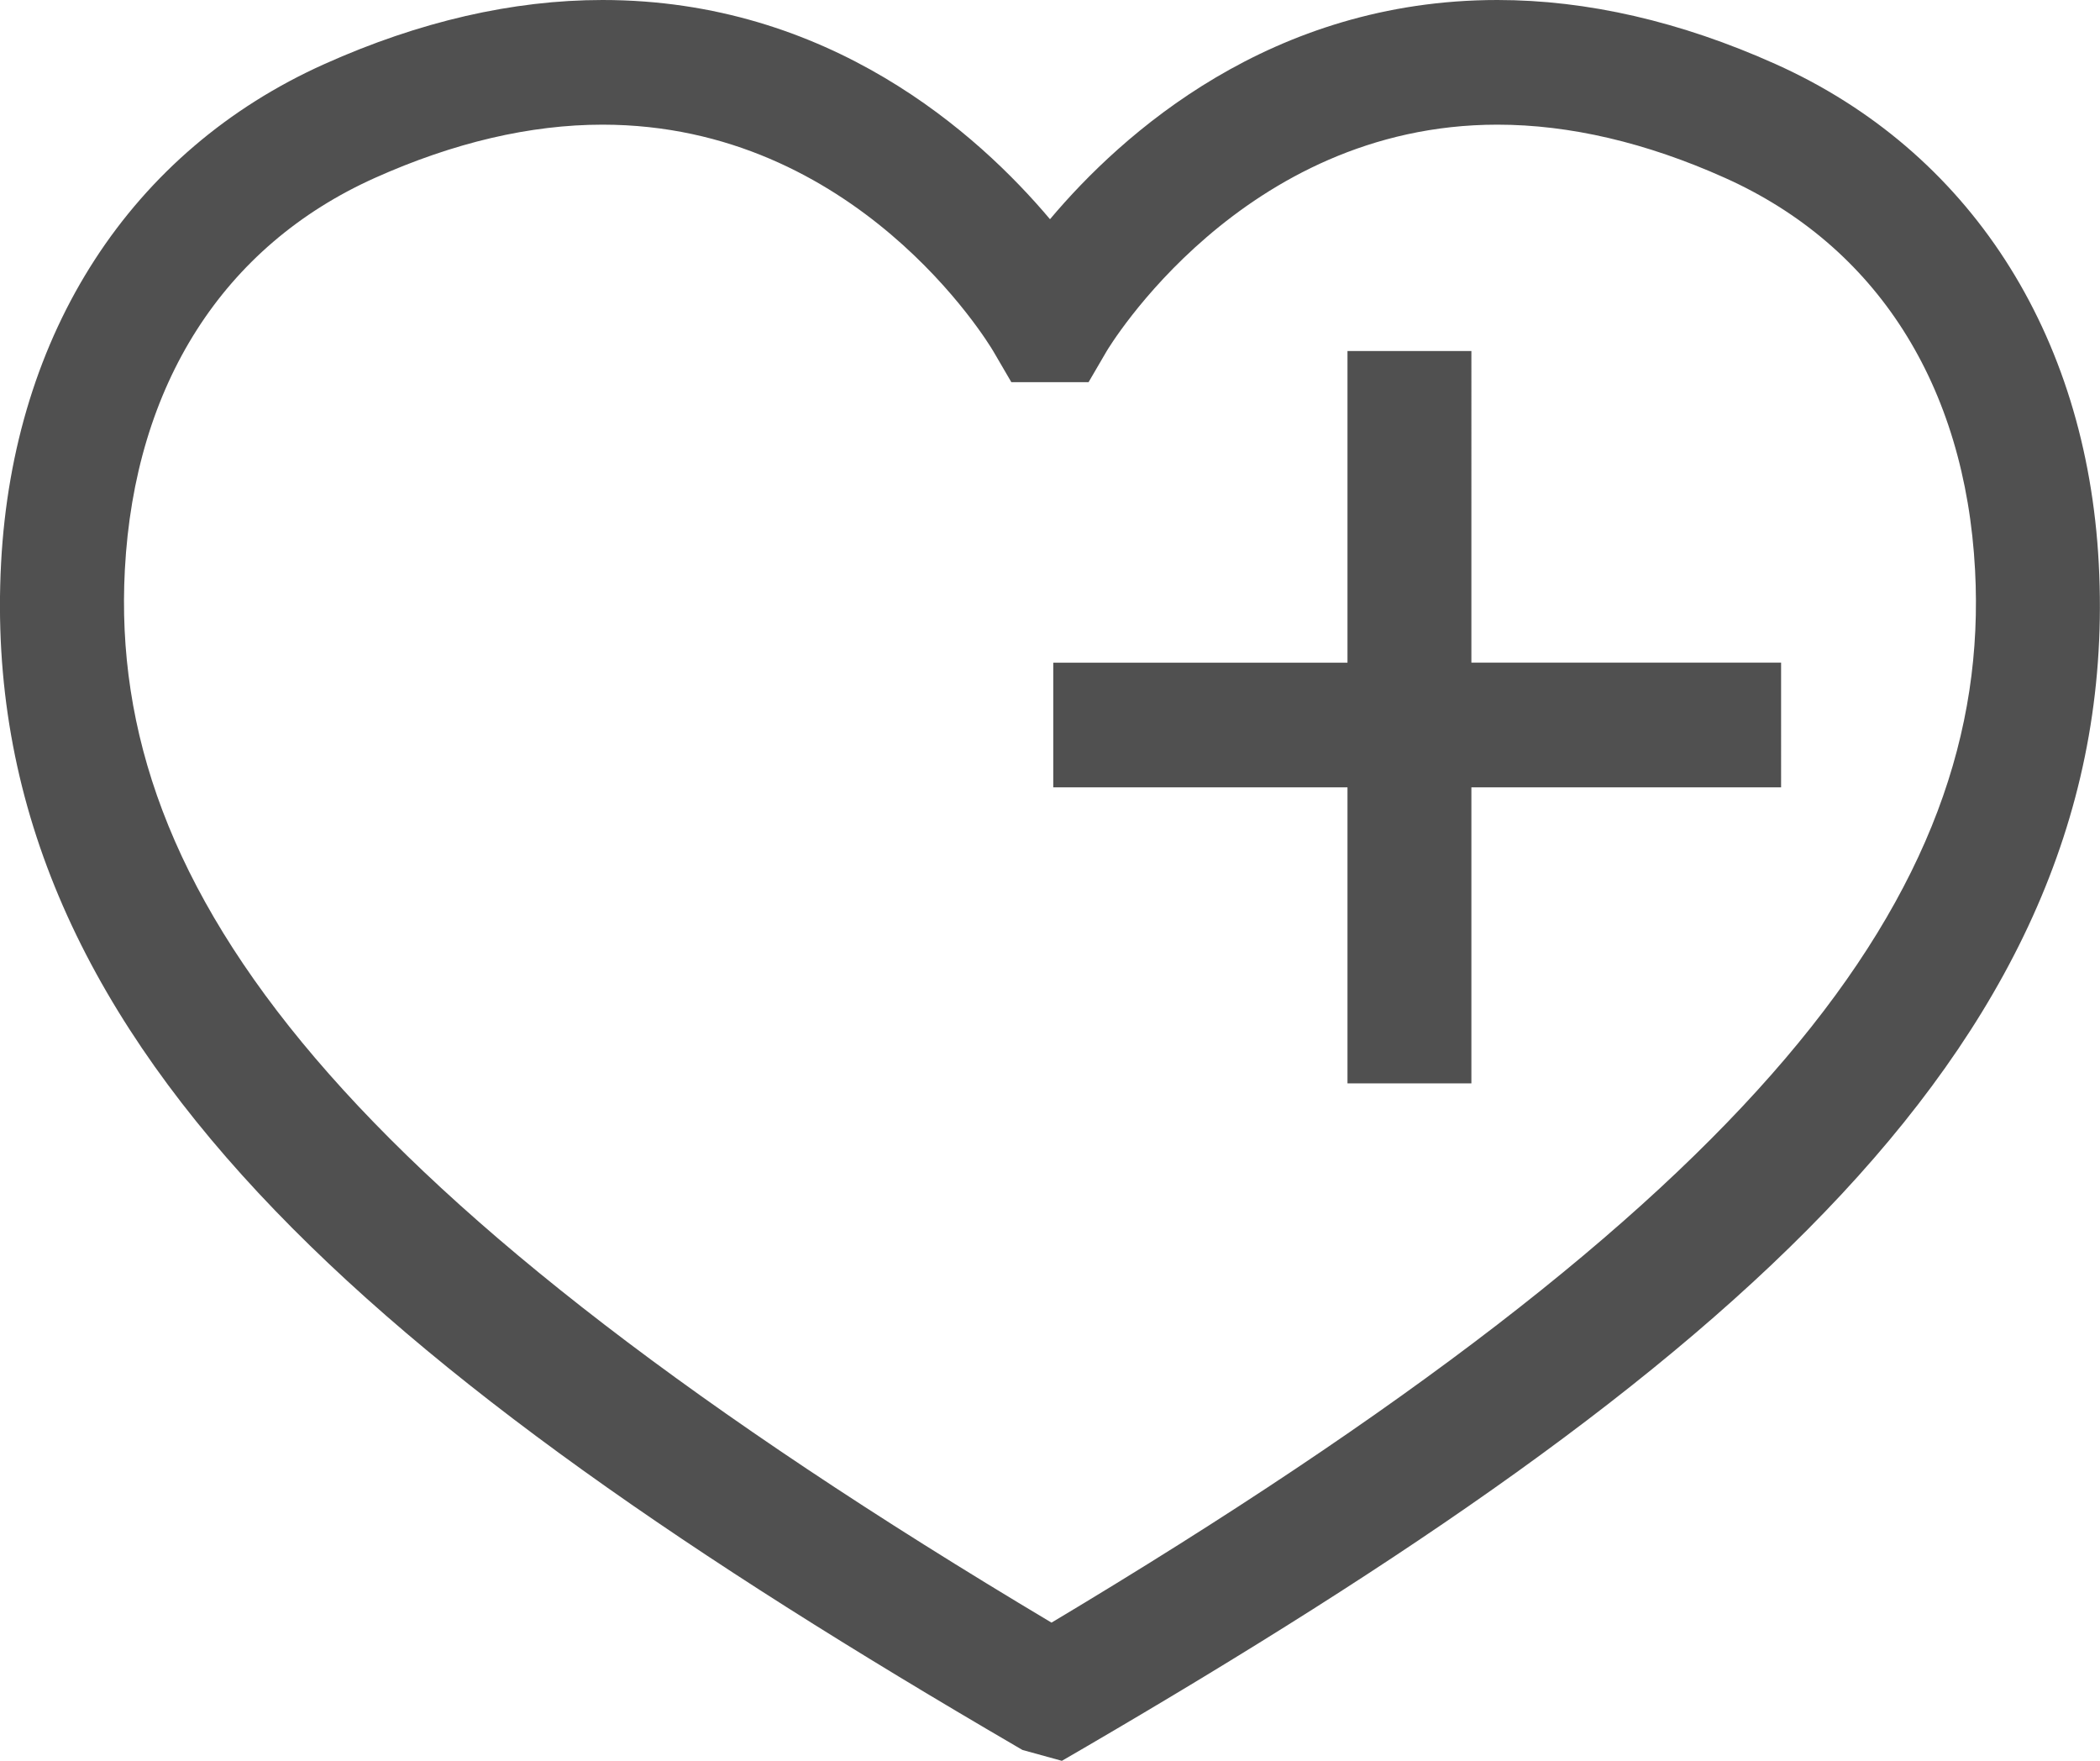 <?xml version="1.0" encoding="utf-8"?>
<!-- Generator: Adobe Illustrator 17.0.0, SVG Export Plug-In . SVG Version: 6.00 Build 0)  -->
<!DOCTYPE svg PUBLIC "-//W3C//DTD SVG 1.1//EN" "http://www.w3.org/Graphics/SVG/1.1/DTD/svg11.dtd">
<svg version="1.1" id="Layer_1" xmlns="http://www.w3.org/2000/svg" xmlns:xlink="http://www.w3.org/1999/xlink" x="0px" y="0px"
	 width="29.014px" height="24.323px" viewBox="0 0 29.014 24.323" enable-background="new 0 0 29.014 24.323" xml:space="preserve">
<g>
	<g>
		<g>
			<path fill="#505050" d="M24.529,0.884C23.22,0.297,21.928,0,20.689,0c-3.132,0-5.189,1.848-6.182,3.028
				C13.513,1.848,11.457,0,8.324,0c-1.239,0-2.531,0.297-3.84,0.884c-2.672,1.197-4.301,3.71-4.469,6.894
				c-0.348,6.58,5.153,11.171,14.016,16.339l0.096,0.056l0.544,0.15l0.31-0.18c8.863-5.169,14.365-9.768,14.016-16.359
				C28.829,4.596,27.2,2.081,24.529,0.884z M14.528,22.414C4.712,16.561,1.489,12.326,1.725,7.87
				C1.86,5.317,3.087,3.395,5.181,2.457C6.27,1.969,7.327,1.722,8.324,1.722c3.507,0,5.327,3.006,5.401,3.132l0.248,0.425h1.067
				l0.248-0.425c0.018-0.031,1.868-3.132,5.401-3.132c0.997,0,2.055,0.247,3.143,0.735c2.093,0.938,3.321,2.862,3.456,5.419
				C27.525,12.334,24.311,16.565,14.528,22.414z M20.329,4.849h-1.712v4.305h-4.065v1.722h4.065v4.089h1.712v-4.089h4.279V9.153
				h-4.279V4.849z"/>
		</g>
	</g>
</g>
</svg>
